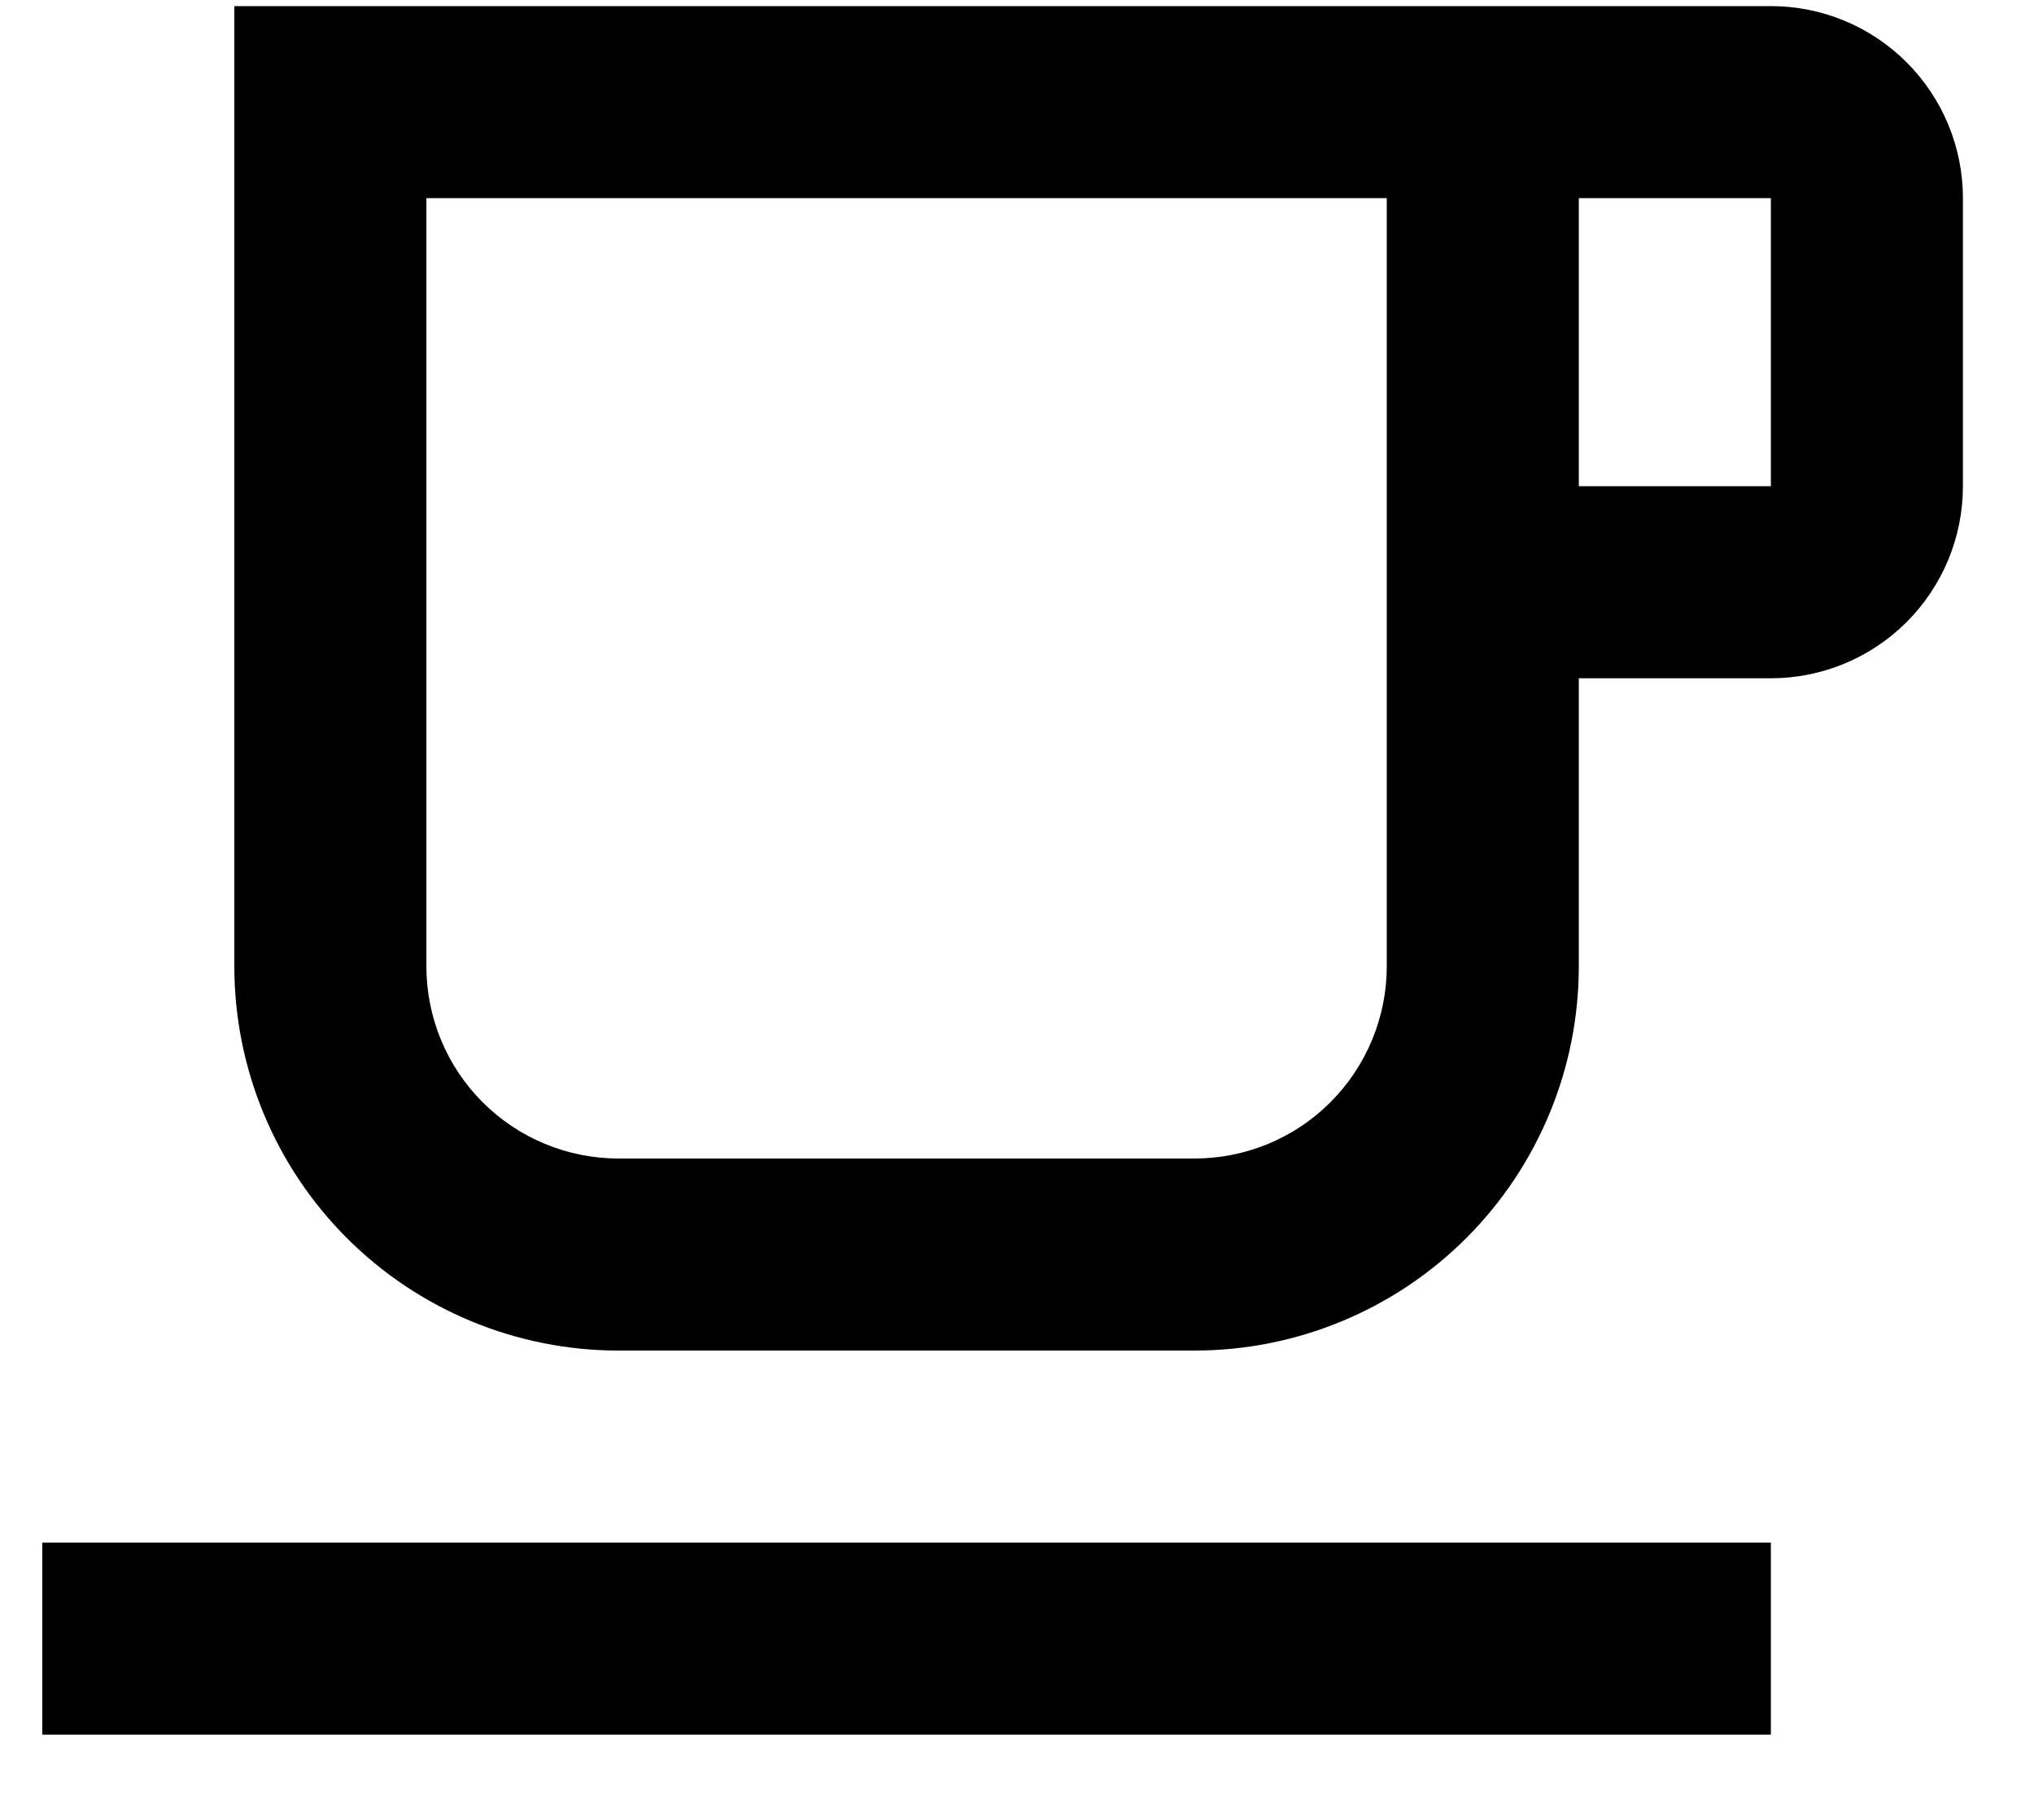 <svg width="19" height="17" viewBox="0 0 19 17" fill="none" xmlns="http://www.w3.org/2000/svg">
<path d="M0.395 16.204V14.41H16.542V16.204H0.395ZM16.542 4.542V1.851H14.748V4.542H16.542ZM16.542 0.057C17.018 0.057 17.474 0.246 17.81 0.582C18.147 0.919 18.336 1.375 18.336 1.851V4.542C18.336 5.018 18.147 5.474 17.81 5.811C17.474 6.147 17.018 6.336 16.542 6.336H14.748V9.027C14.748 9.979 14.37 10.892 13.697 11.565C13.024 12.238 12.111 12.616 11.159 12.616H5.777C4.825 12.616 3.913 12.238 3.24 11.565C2.567 10.892 2.189 9.979 2.189 9.027V0.057H16.542ZM12.954 1.851H3.983V9.027C3.983 9.503 4.172 9.96 4.508 10.296C4.845 10.633 5.301 10.822 5.777 10.822H11.159C11.635 10.822 12.092 10.633 12.428 10.296C12.764 9.96 12.954 9.503 12.954 9.027V1.851Z" fill="black"/>
</svg>
